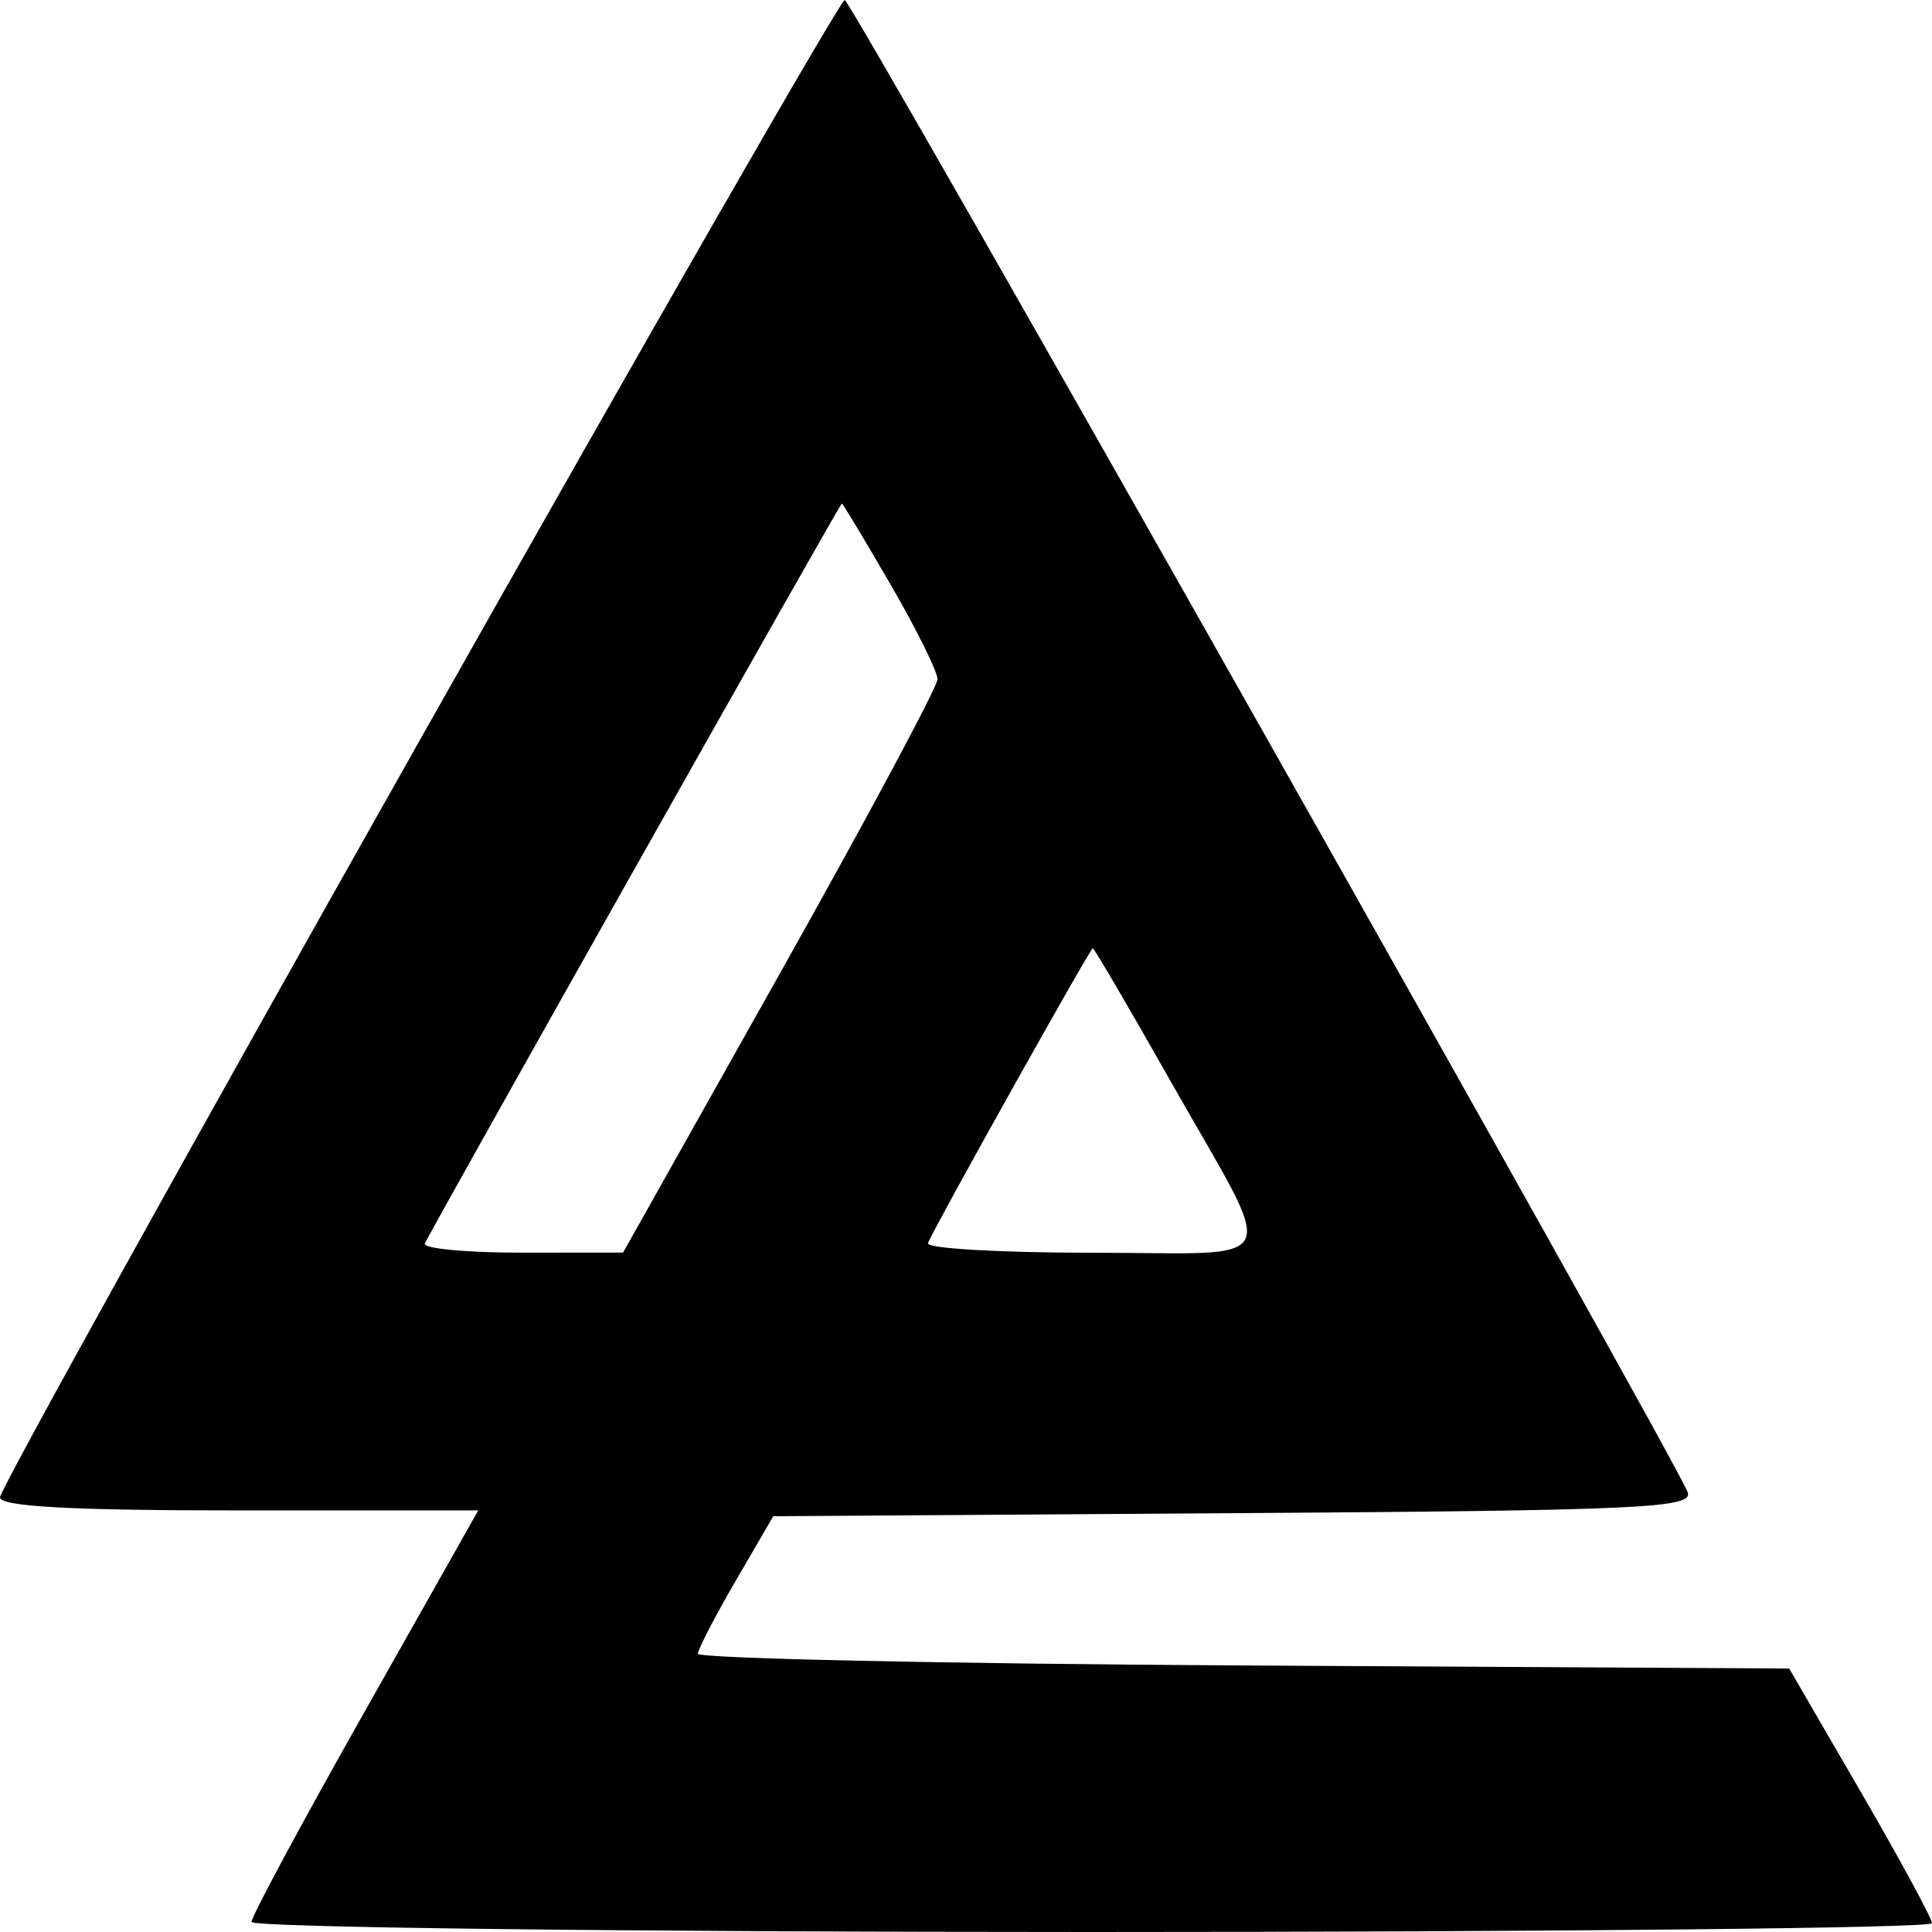 <svg width="16" height="16" viewBox="0 0 24 24" fill="none" xmlns="http://www.w3.org/2000/svg">
<path fill-rule="evenodd" clip-rule="evenodd" d="M5.203 9.216C2.341 14.288 0 18.51 0 18.6C0 18.715 0.876 18.763 2.971 18.763H5.941L4.533 21.257C3.758 22.628 3.124 23.807 3.124 23.875C3.124 23.944 7.822 24 13.563 24C19.304 24 24.001 23.951 24 23.891C23.999 23.831 23.6 23.094 23.112 22.254L22.226 20.727L15.444 20.689C11.715 20.668 8.666 20.602 8.669 20.543C8.672 20.484 8.884 20.076 9.14 19.636L9.606 18.835L15.327 18.797C20.388 18.764 21.038 18.734 20.965 18.537C20.802 18.102 10.579 0.005 10.493 1.38096e-06C10.445 -0.003 8.064 4.145 5.203 9.216ZM11.061 7.258C11.383 7.812 11.646 8.343 11.646 8.437C11.646 8.531 10.767 10.172 9.693 12.084L7.74 15.56L6.486 15.561C5.795 15.562 5.252 15.51 5.278 15.447C5.341 15.295 10.433 6.257 10.458 6.254C10.468 6.252 10.74 6.704 11.061 7.258ZM14.534 13.418C15.89 15.81 16.002 15.562 13.566 15.562C12.419 15.562 11.501 15.508 11.527 15.443C11.606 15.243 13.543 11.779 13.575 11.779C13.592 11.779 14.024 12.517 14.534 13.418Z" fill="black"/>
</svg>
